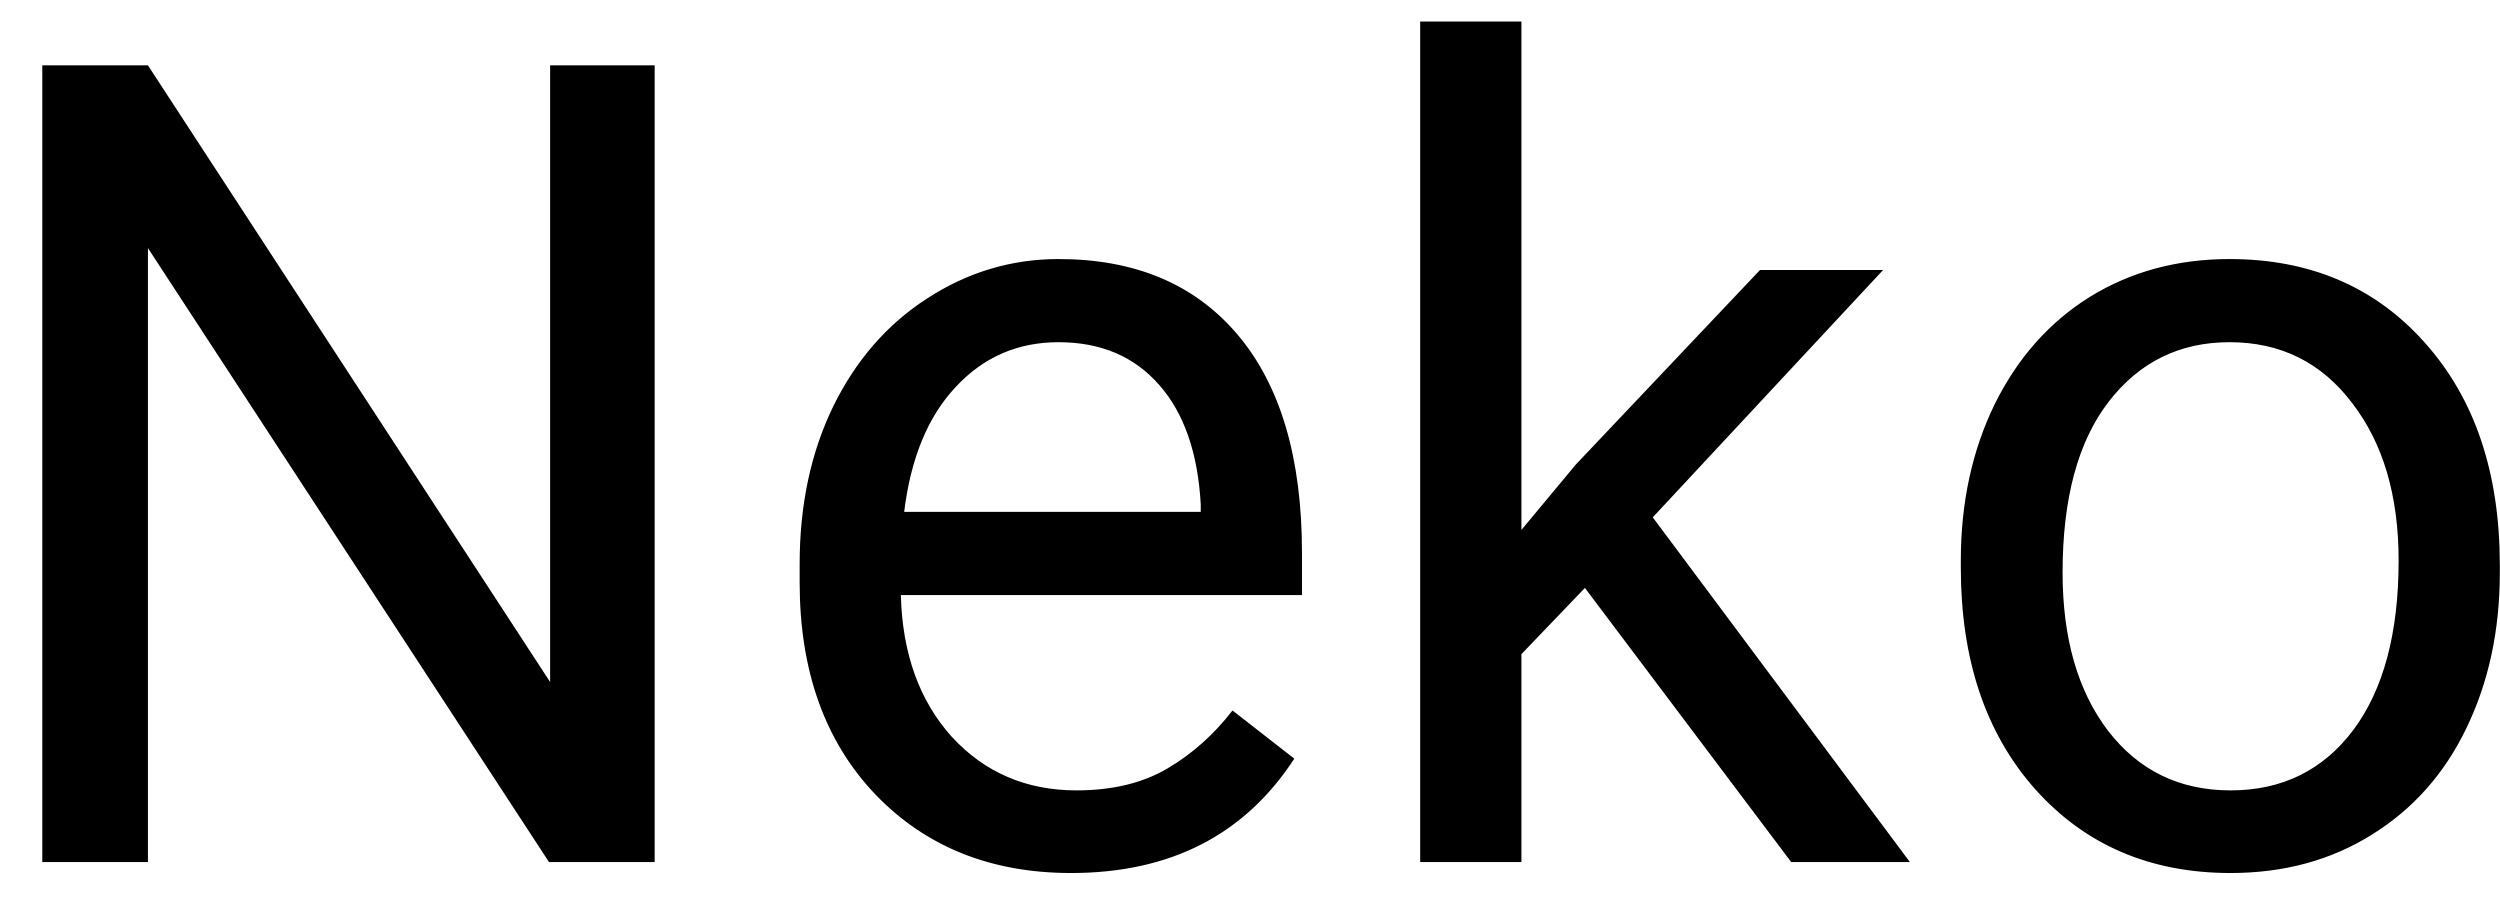 <svg width="58" height="21" viewBox="0 0 58 21" fill="none" xmlns="http://www.w3.org/2000/svg">
<path d="M15.188 20H12.737L3.432 5.756V20H0.981V1.516H3.432L12.763 15.823V1.516H15.188V20ZM24.849 20.254C22.987 20.254 21.472 19.645 20.304 18.426C19.136 17.199 18.552 15.561 18.552 13.513V13.081C18.552 11.718 18.81 10.504 19.326 9.438C19.851 8.363 20.579 7.525 21.51 6.924C22.449 6.314 23.465 6.01 24.557 6.01C26.342 6.01 27.73 6.598 28.721 7.774C29.711 8.951 30.206 10.635 30.206 12.827V13.805H20.9C20.934 15.159 21.328 16.255 22.081 17.093C22.843 17.922 23.808 18.337 24.976 18.337C25.805 18.337 26.508 18.168 27.083 17.829C27.659 17.491 28.162 17.042 28.594 16.483L30.028 17.601C28.877 19.369 27.151 20.254 24.849 20.254ZM24.557 7.939C23.609 7.939 22.813 8.286 22.17 8.98C21.527 9.666 21.129 10.631 20.977 11.875H27.857V11.697C27.79 10.504 27.468 9.581 26.893 8.93C26.317 8.27 25.538 7.939 24.557 7.939ZM36.77 13.64L35.297 15.176V20H32.948V0.5H35.297V12.294L36.554 10.783L40.832 6.264H43.688L38.344 12.002L44.31 20H41.556L36.77 13.64ZM45.491 13.005C45.491 11.659 45.754 10.449 46.278 9.374C46.812 8.299 47.548 7.47 48.487 6.886C49.435 6.302 50.514 6.01 51.725 6.01C53.595 6.01 55.106 6.657 56.257 7.952C57.416 9.247 57.996 10.969 57.996 13.119V13.284C57.996 14.621 57.738 15.823 57.222 16.89C56.714 17.948 55.982 18.773 55.025 19.365C54.078 19.958 52.986 20.254 51.75 20.254C49.888 20.254 48.377 19.606 47.218 18.311C46.067 17.017 45.491 15.303 45.491 13.17V13.005ZM47.852 13.284C47.852 14.808 48.204 16.031 48.906 16.953C49.617 17.876 50.565 18.337 51.75 18.337C52.943 18.337 53.891 17.871 54.594 16.94C55.296 16.001 55.648 14.689 55.648 13.005C55.648 11.498 55.288 10.28 54.568 9.349C53.857 8.409 52.91 7.939 51.725 7.939C50.565 7.939 49.63 8.401 48.919 9.323C48.208 10.246 47.852 11.566 47.852 13.284Z" fill="black"/>
</svg>
